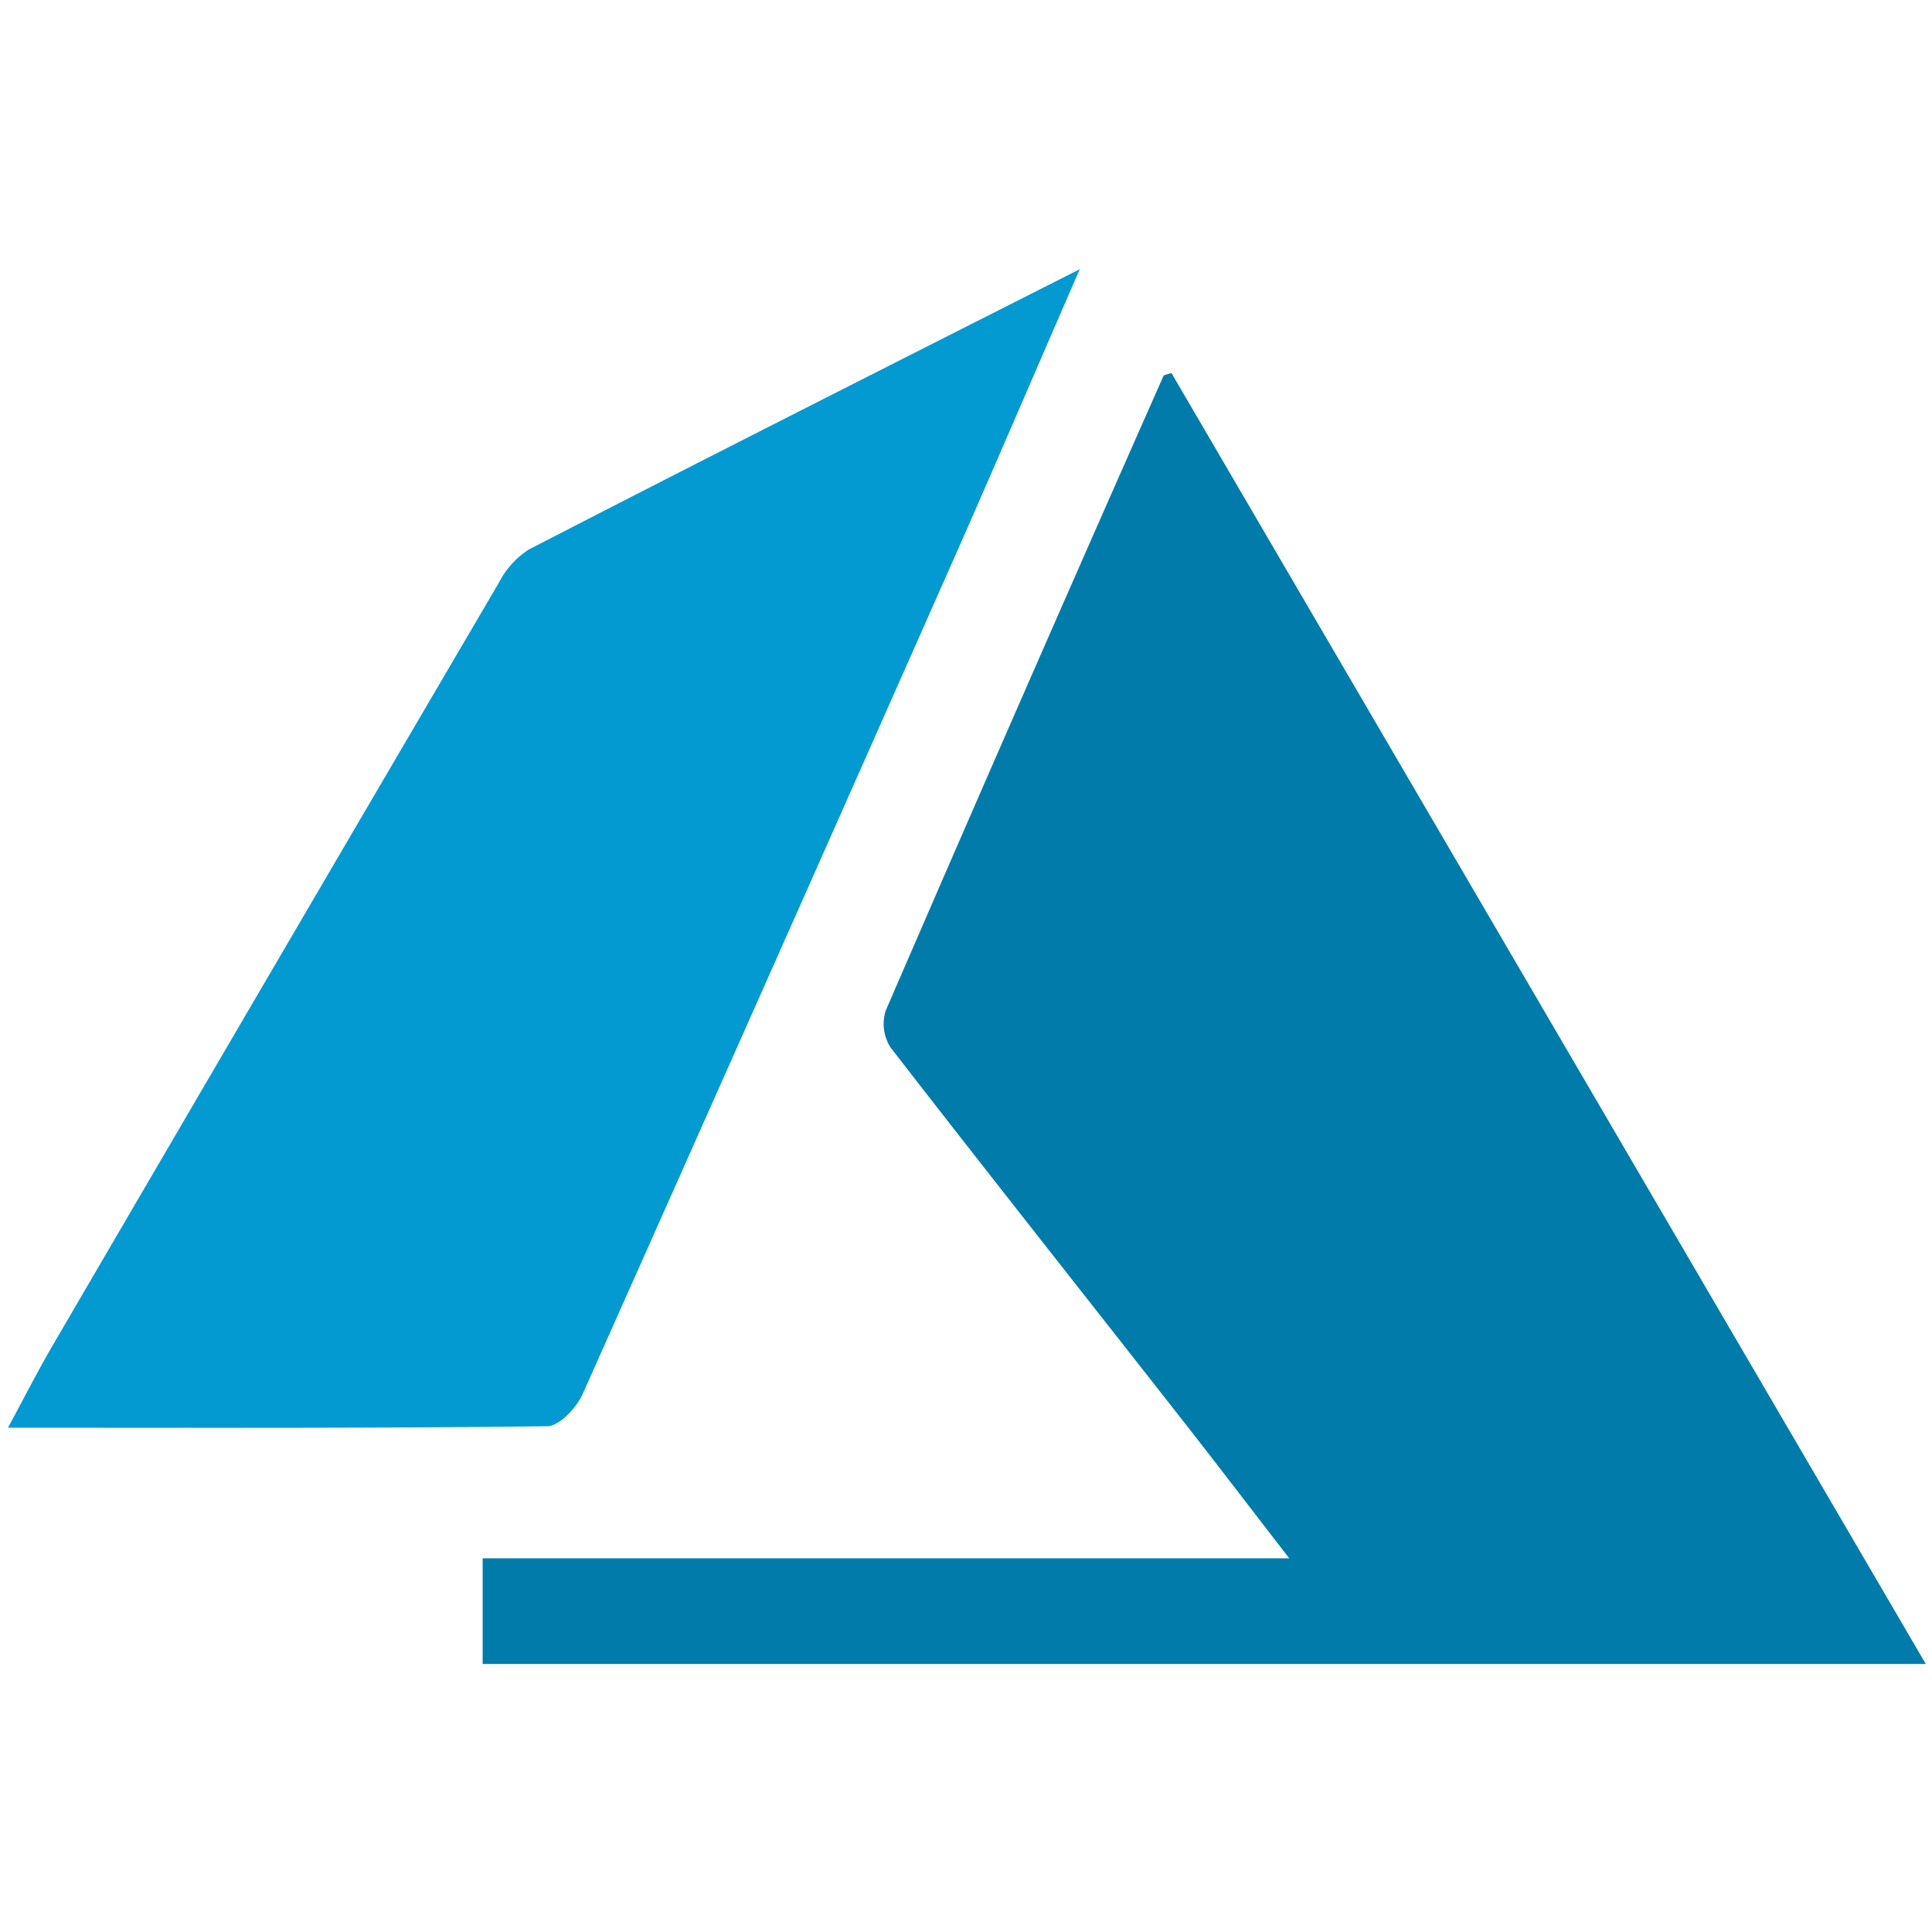 <svg xmlns="http://www.w3.org/2000/svg" viewBox="0 0 225 225"><defs><style>.cls-1{fill:none;}.cls-2{fill:#017caa;}.cls-3{fill:#029ad1;}</style></defs><title>Asset 2</title><g id="Layer_2" data-name="Layer 2"><g id="Layer_1-2" data-name="Layer 1"><path class="cls-1" d="M0,225V0H225V225Zm150.14-43.52H56.21v12.29H224.28L136.42,43.41c-.65.24-.88.25-.92.35q-16.23,36.93-32.35,73.92a5.1,5.1,0,0,0,.57,4.3c11.06,14.3,22.28,28.47,33.43,42.69C141.29,170,145.36,175.29,150.14,181.48ZM125.75,31.35C103.41,42.66,82.46,53.23,61.58,64a10,10,0,0,0-3.48,3.91q-26,44.31-51.88,88.68c-1.77,3-3.35,6.14-5.29,9.73,21.51,0,42.16.08,62.8-.17,1.42,0,3.42-2.16,4.13-3.76Q89.92,113,111.72,63.57C116.25,53.34,120.66,43.05,125.75,31.35Z"/><path class="cls-2" d="M150.14,181.48c-4.78-6.19-8.85-11.53-13-16.81C126,150.45,114.78,136.28,103.72,122a5.1,5.1,0,0,1-.57-4.3q16-37,32.35-73.92c0-.1.27-.11.92-.35l87.86,150.36H56.21V181.48Z"/><path class="cls-3" d="M125.75,31.35c-5.09,11.7-9.5,22-14,32.22Q89.87,113,67.86,162.34c-.71,1.6-2.71,3.74-4.13,3.76-20.64.25-41.29.17-62.8.17,1.94-3.59,3.52-6.71,5.29-9.73Q32.11,112.17,58.1,67.86A10,10,0,0,1,61.58,64C82.46,53.23,103.41,42.66,125.75,31.35Z"/></g></g></svg>
